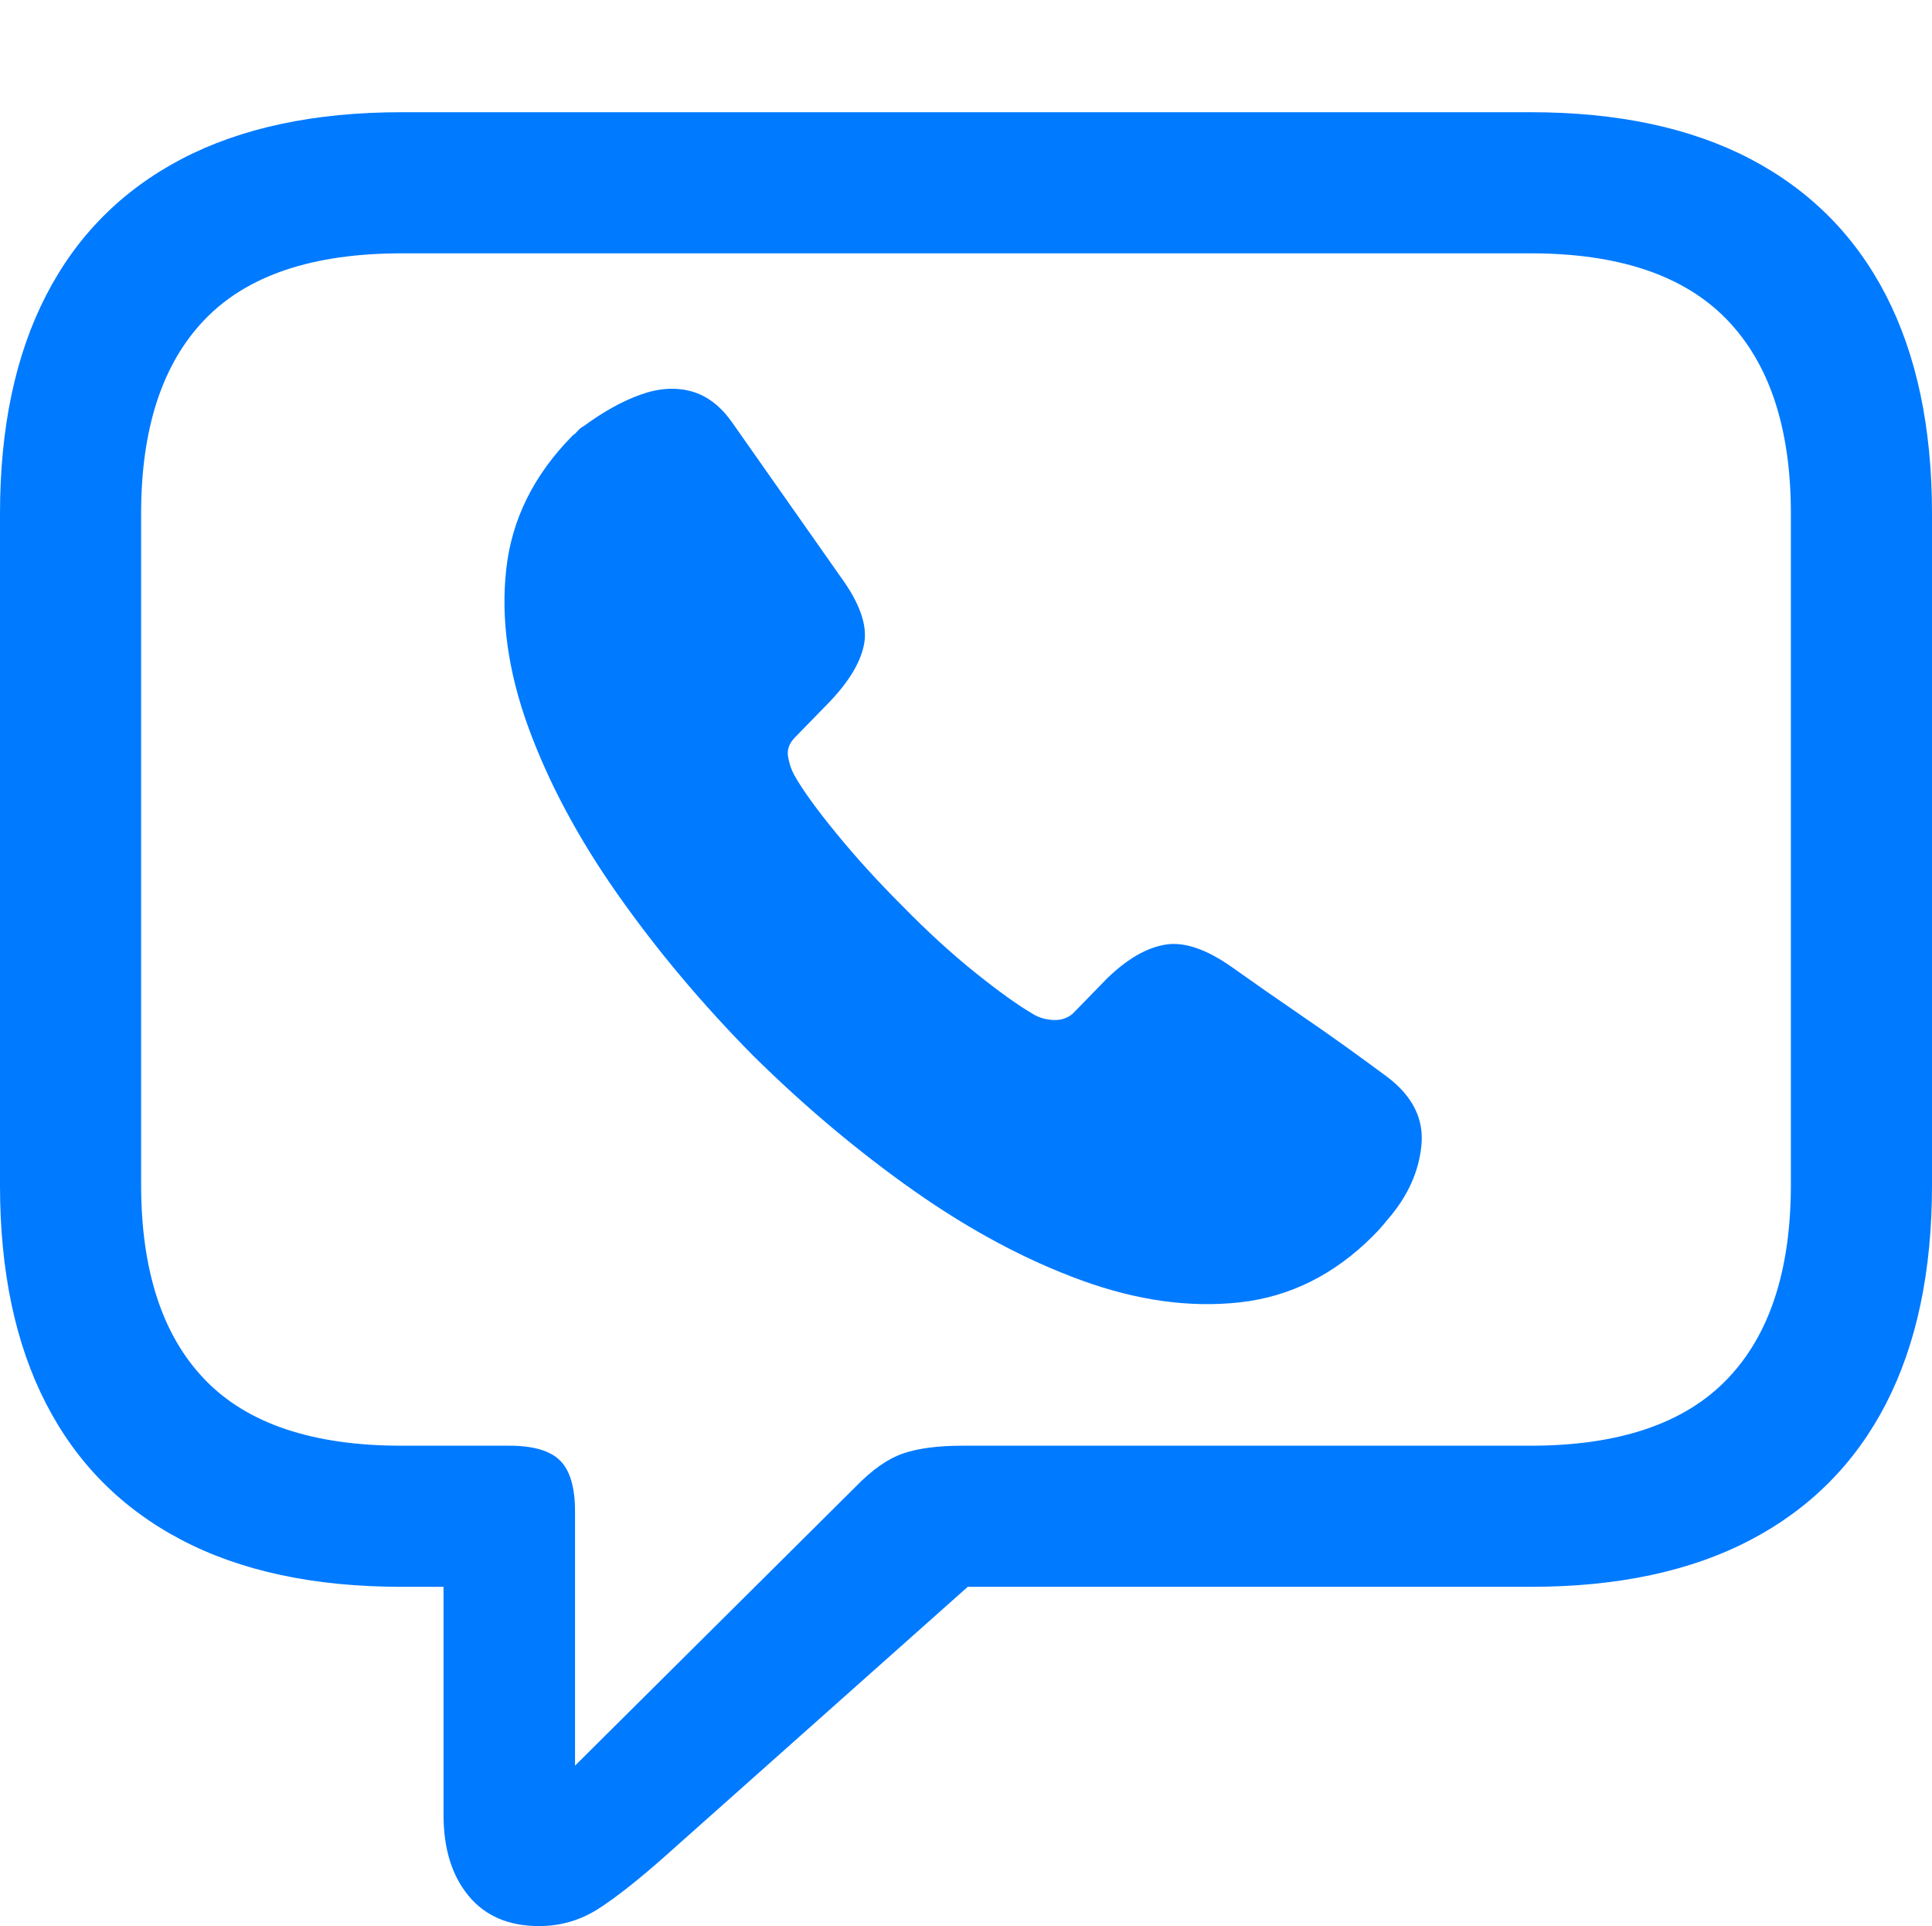 <?xml version="1.0" encoding="UTF-8"?>
<!--Generator: Apple Native CoreSVG 175.5-->
<!DOCTYPE svg
PUBLIC "-//W3C//DTD SVG 1.1//EN"
       "http://www.w3.org/Graphics/SVG/1.1/DTD/svg11.dtd">
<svg version="1.1" xmlns="http://www.w3.org/2000/svg" xmlns:xlink="http://www.w3.org/1999/xlink" width="21.523" height="21.455">
 <g>
  <rect height="21.455" opacity="0" width="21.523" x="0" y="0"/>
  <path d="M6.006 21.455Q6.367 21.455 6.67 21.26Q6.973 21.064 7.412 20.674L10.781 17.676L17.051 17.676Q18.506 17.676 19.502 17.153Q20.498 16.631 21.011 15.635Q21.523 14.639 21.523 13.203L21.523 5.723Q21.523 4.287 21.011 3.291Q20.498 2.295 19.502 1.772Q18.506 1.25 17.051 1.25L4.473 1.25Q3.018 1.25 2.021 1.772Q1.025 2.295 0.513 3.291Q0 4.287 0 5.723L0 13.203Q0 14.639 0.513 15.635Q1.025 16.631 2.021 17.153Q3.018 17.676 4.473 17.676L4.941 17.676L4.941 20.215Q4.941 20.781 5.22 21.118Q5.498 21.455 6.006 21.455ZM6.406 19.668L6.406 16.836Q6.406 16.436 6.24 16.27Q6.074 16.104 5.674 16.104L4.473 16.104Q2.988 16.104 2.28 15.366Q1.572 14.629 1.572 13.193L1.572 5.723Q1.572 4.297 2.28 3.56Q2.988 2.822 4.473 2.822L17.051 2.822Q18.525 2.822 19.238 3.56Q19.951 4.297 19.951 5.723L19.951 13.193Q19.951 14.629 19.238 15.366Q18.525 16.104 17.051 16.104L10.723 16.104Q10.312 16.104 10.059 16.191Q9.805 16.279 9.531 16.562Z" fill="#007aff"/>
  <path d="M8.389 11.758Q9.248 12.607 10.185 13.267Q11.123 13.926 12.051 14.263Q12.979 14.6 13.813 14.507Q14.648 14.414 15.293 13.77Q15.342 13.721 15.381 13.677Q15.42 13.633 15.459 13.584Q15.791 13.203 15.835 12.759Q15.879 12.315 15.449 11.992Q15.225 11.826 14.98 11.65Q14.736 11.475 14.429 11.265Q14.121 11.055 13.721 10.771Q13.291 10.469 12.979 10.523Q12.666 10.576 12.334 10.898L11.953 11.289Q11.865 11.367 11.738 11.362Q11.611 11.357 11.514 11.299Q11.26 11.152 10.859 10.83Q10.459 10.508 10.049 10.088Q9.648 9.688 9.316 9.282Q8.984 8.877 8.848 8.633Q8.799 8.545 8.779 8.428Q8.76 8.311 8.857 8.213L9.248 7.812Q9.58 7.461 9.629 7.158Q9.678 6.855 9.365 6.426L8.164 4.717Q7.969 4.434 7.705 4.36Q7.441 4.287 7.139 4.395Q6.836 4.502 6.504 4.746Q6.465 4.766 6.436 4.8Q6.406 4.834 6.377 4.854Q5.732 5.508 5.64 6.338Q5.547 7.168 5.884 8.096Q6.221 9.023 6.88 9.961Q7.539 10.898 8.389 11.758Z" fill="#007aff"/>
 </g>
</svg>
